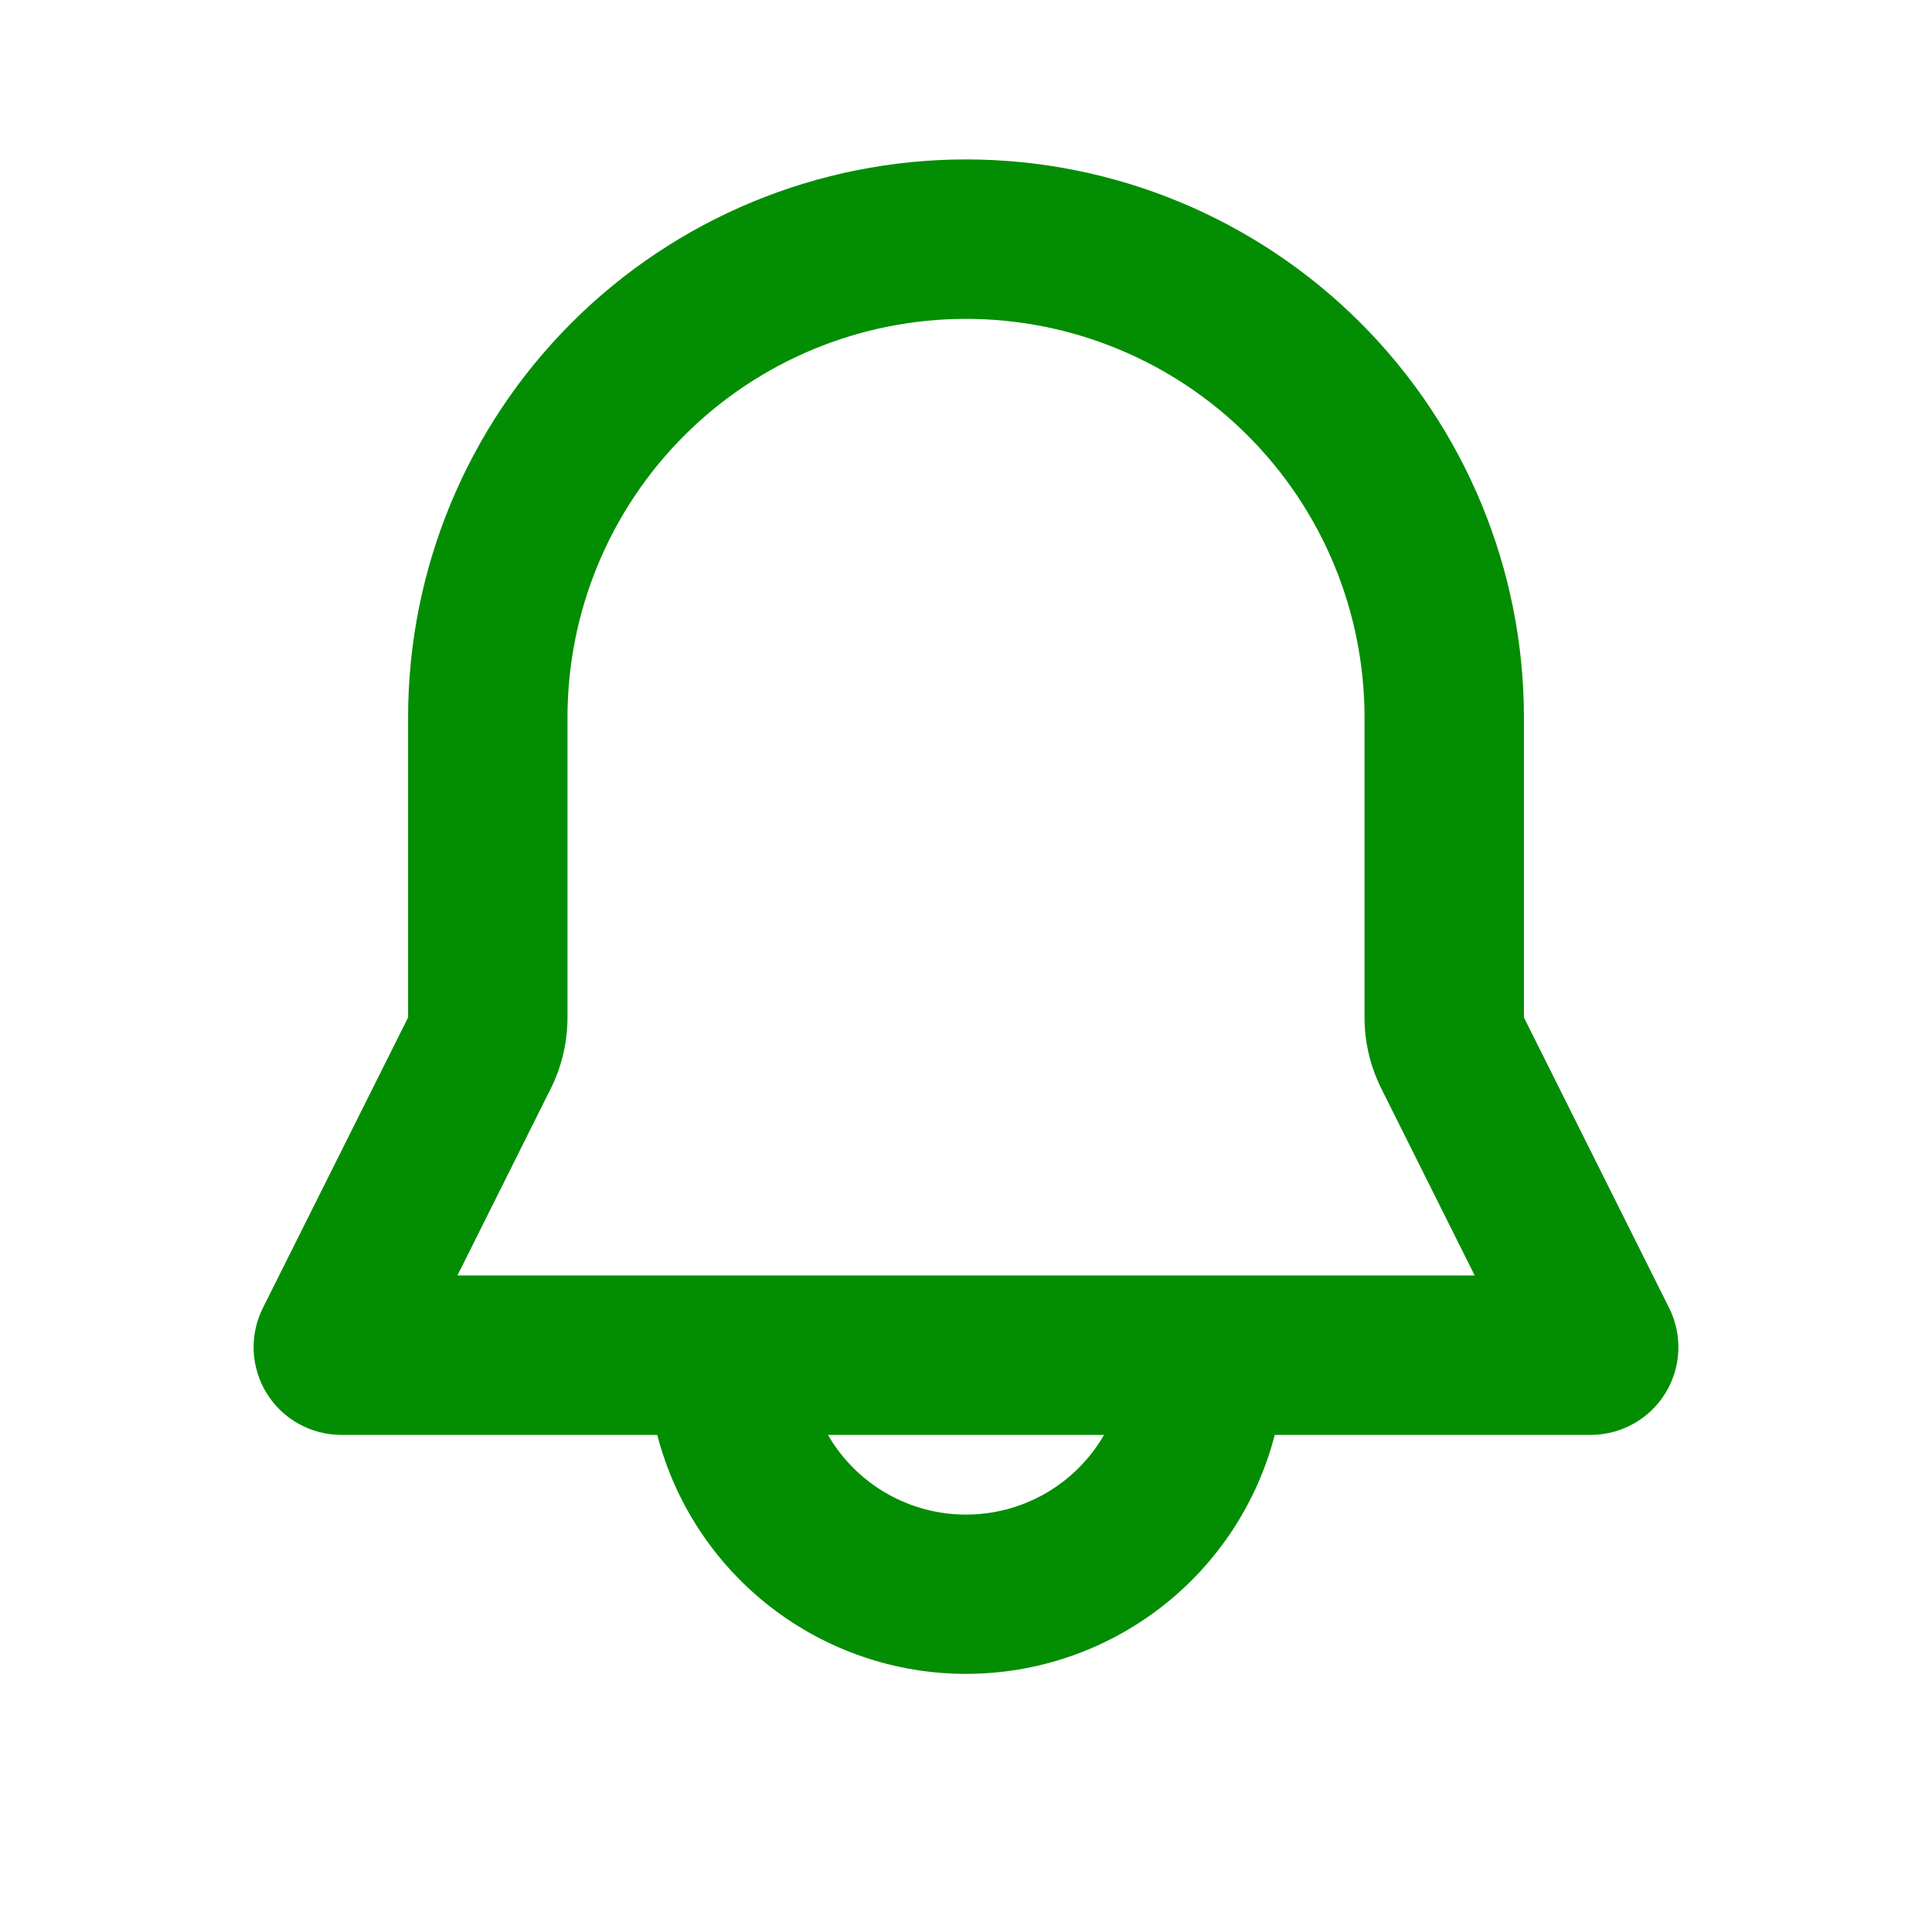 <svg width="101" height="100" viewBox="0 0 101 100" fill="none" xmlns="http://www.w3.org/2000/svg">
<g id="mingcute:notification-line">
<g id="Group">
<path id="Vector" fill-rule="evenodd" clip-rule="evenodd" d="M21.334 37.5C21.334 29.765 24.406 22.346 29.876 16.876C35.346 11.406 42.765 8.333 50.5 8.333C58.236 8.333 65.654 11.406 71.124 16.876C76.594 22.346 79.667 29.765 79.667 37.5V53.183L87.258 68.367C87.608 69.066 87.773 69.842 87.738 70.623C87.703 71.403 87.469 72.162 87.058 72.826C86.647 73.491 86.073 74.04 85.391 74.42C84.708 74.8 83.94 75 83.158 75H66.642C65.715 78.576 63.627 81.743 60.705 84.004C57.784 86.265 54.194 87.491 50.5 87.491C46.806 87.491 43.216 86.265 40.295 84.004C37.373 81.743 35.285 78.576 34.358 75H17.842C17.061 75 16.292 74.8 15.61 74.42C14.927 74.04 14.353 73.491 13.942 72.826C13.532 72.162 13.298 71.403 13.262 70.623C13.227 69.842 13.392 69.066 13.742 68.367L21.334 53.183V37.5ZM43.283 75C44.015 76.267 45.067 77.319 46.334 78.05C47.6 78.781 49.037 79.166 50.5 79.166C51.963 79.166 53.4 78.781 54.667 78.05C55.933 77.319 56.985 76.267 57.717 75H43.283ZM50.5 16.667C44.975 16.667 39.676 18.862 35.769 22.769C31.862 26.676 29.667 31.975 29.667 37.5V53.183C29.667 54.476 29.366 55.752 28.788 56.908L23.913 66.667H77.092L72.217 56.908C71.637 55.752 71.335 54.477 71.334 53.183V37.5C71.334 31.975 69.138 26.676 65.231 22.769C61.325 18.862 56.026 16.667 50.5 16.667Z" fill="#038D03"/>
</g>
</g>
</svg>
